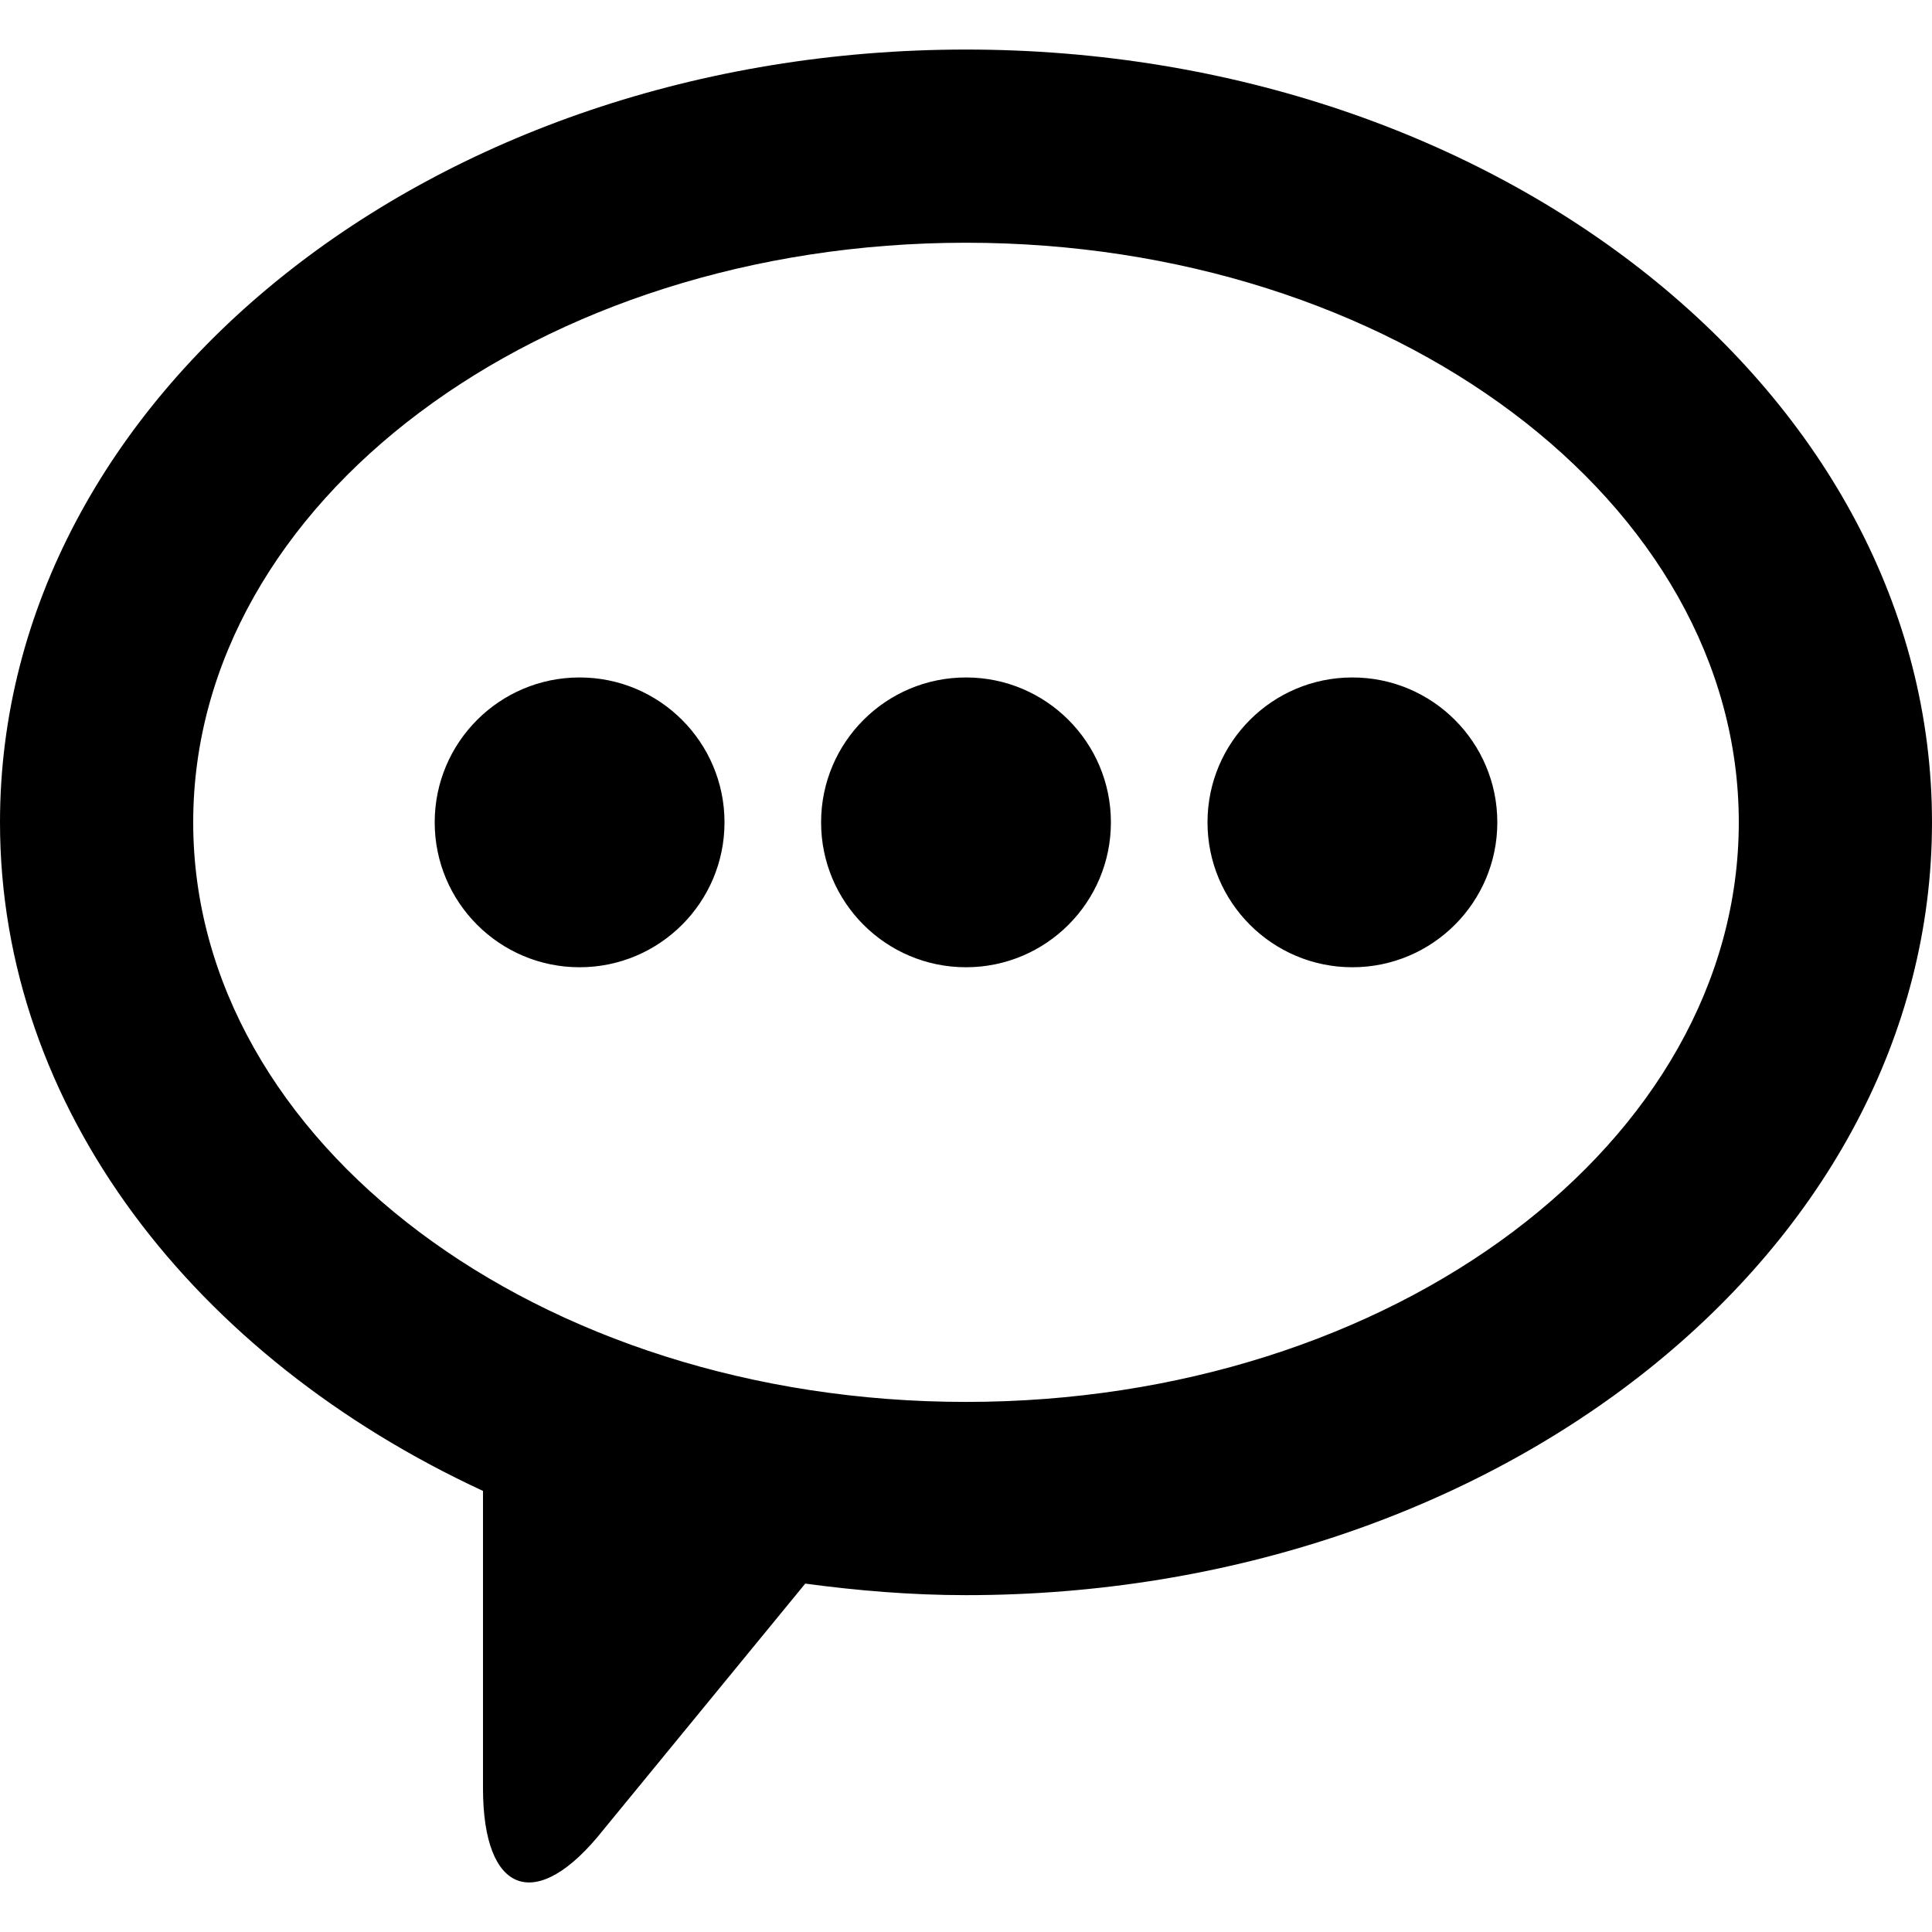 <?xml version="1.0" encoding="iso-8859-1"?>
<!-- Generator: Adobe Illustrator 16.0.0, SVG Export Plug-In . SVG Version: 6.00 Build 0)  -->
<!DOCTYPE svg PUBLIC "-//W3C//DTD SVG 1.1//EN" "http://www.w3.org/Graphics/SVG/1.1/DTD/svg11.dtd">
<svg version="1.1" id="Capa_1" xmlns="http://www.w3.org/2000/svg" xmlns:xlink="http://www.w3.org/1999/xlink" x="0px" y="0px"
	 width="314.014px" height="314.014px" viewBox="0 0 314.014 314.014" style="enable-background:new 0 0 314.014 314.014;"
	 xml:space="preserve">
<g>
	<g id="_x37_8._Messages">
		<g>
			<path d="M157.007,110.109c-13.01,0-23.552,10.541-23.552,23.549c0,13.004,10.542,23.552,23.552,23.552
				c13.004,0,23.552-10.547,23.552-23.552C180.559,120.65,170.011,110.109,157.007,110.109z M157.007,8.054
				C70.292,8.054,0,64.286,0,133.653c0,46.464,31.612,86.943,78.503,108.671v48.334c0,17.352,8.736,20.401,19.514,6.809
				l32.863-40.079c8.518,1.143,17.2,1.876,26.126,1.876c86.709,0,157.007-56.24,157.007-125.611
				C314.014,64.286,243.716,8.054,157.007,8.054z M157.007,227.857c-69.373,0-125.605-42.174-125.605-94.205
				c0-52.024,56.232-94.199,125.605-94.199c69.364,0,125.604,42.174,125.604,94.199
				C282.611,185.684,226.371,227.857,157.007,227.857z M219.812,110.109c-13.013,0-23.552,10.541-23.552,23.549
				c0,13.004,10.539,23.552,23.552,23.552c13,0,23.552-10.547,23.552-23.552C243.363,120.65,232.812,110.109,219.812,110.109z
				 M94.204,110.109c-13.01,0-23.551,10.541-23.551,23.549c0,13.004,10.542,23.552,23.551,23.552
				c12.999,0,23.552-10.547,23.552-23.552C117.756,120.65,107.203,110.109,94.204,110.109z"/>
		</g>
	</g>
</g>
<g>
</g>
<g>
</g>
<g>
</g>
<g>
</g>
<g>
</g>
<g>
</g>
<g>
</g>
<g>
</g>
<g>
</g>
<g>
</g>
<g>
</g>
<g>
</g>
<g>
</g>
<g>
</g>
<g>
</g>
</svg>
